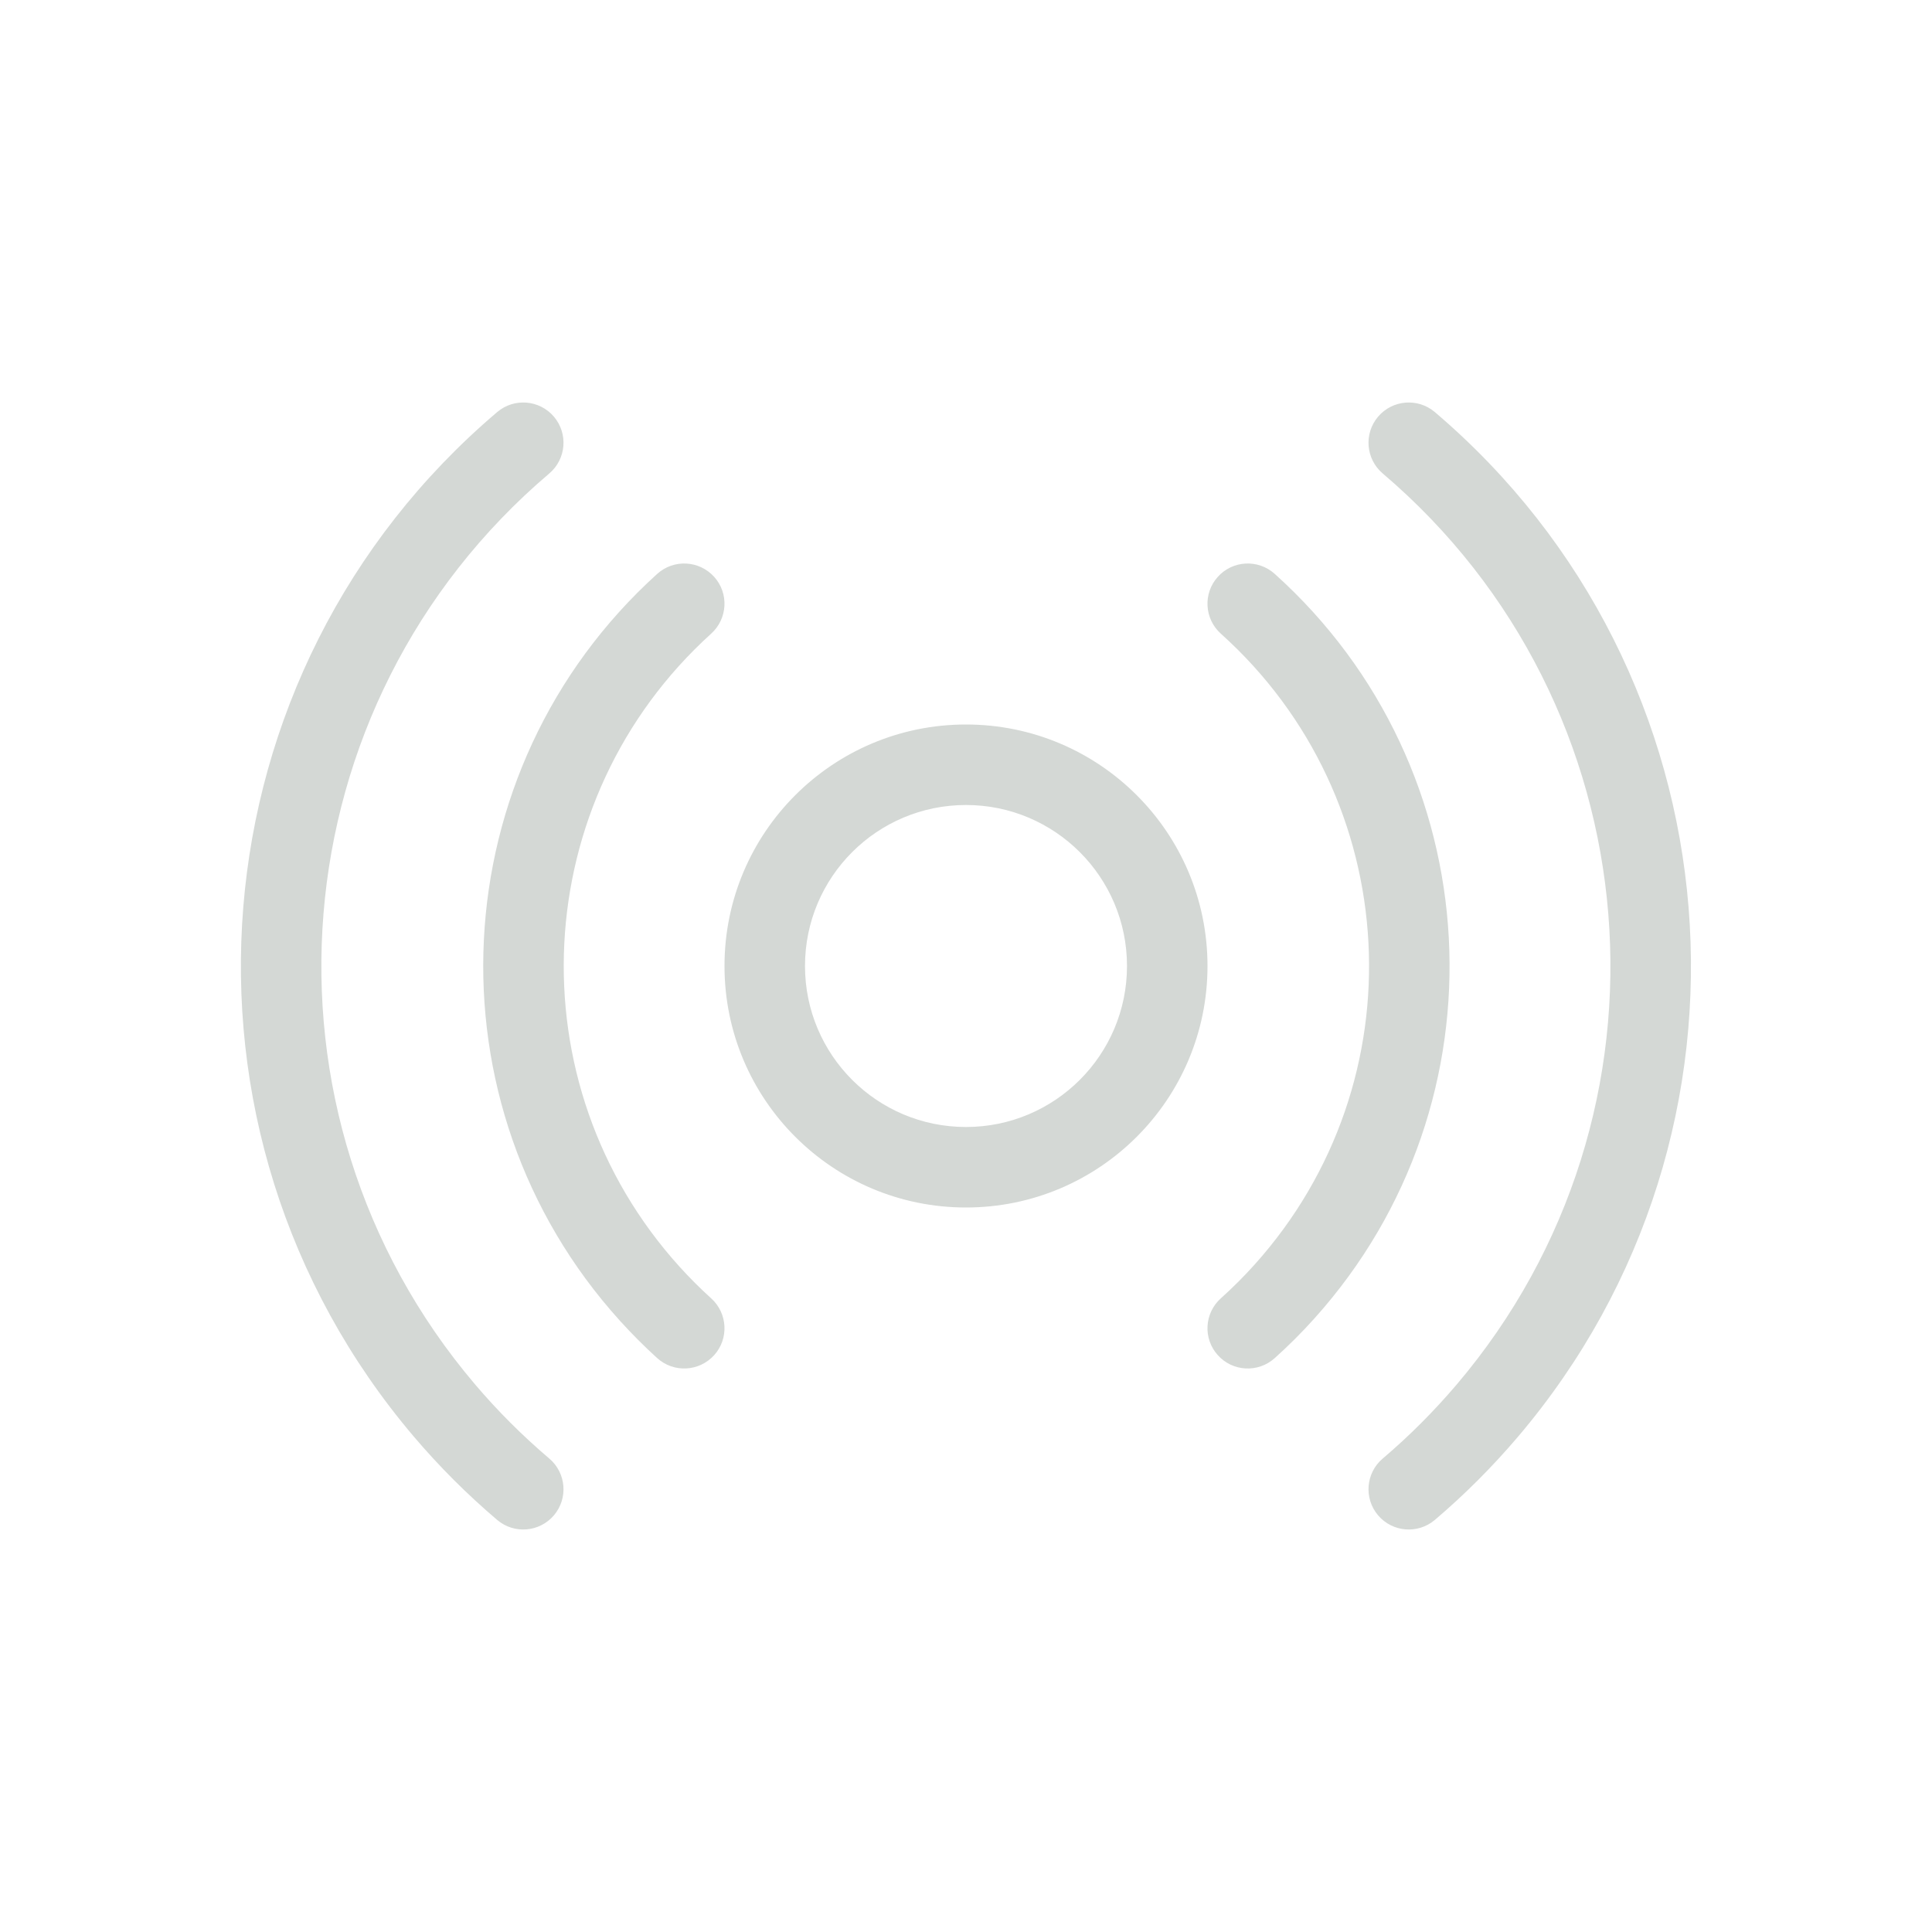 <svg width="24" height="24" viewBox="0 0 24 24" fill="none" xmlns="http://www.w3.org/2000/svg">
<path d="M12 15C10.343 15 9 13.657 9 12C9 10.343 10.343 9 12 9C13.657 9 15 10.343 15 12C15 13.657 13.657 15 12 15ZM12 14C13.104 14 14 13.105 14 12C14 10.895 13.104 10 12 10C10.895 10 10 10.895 10 12C10 13.105 10.895 14 12 14ZM8.835 16.129C9.04 16.314 9.056 16.631 8.871 16.835C8.685 17.04 8.369 17.056 8.164 16.871C8.002 16.724 7.848 16.569 7.701 16.407C5.267 13.717 5.474 9.563 8.164 7.129C8.369 6.944 8.685 6.96 8.871 7.165C9.056 7.369 9.04 7.685 8.835 7.871C6.555 9.934 6.379 13.456 8.442 15.736C8.567 15.874 8.698 16.005 8.835 16.129ZM6.176 5.119C6.387 4.94 6.702 4.966 6.881 5.176C7.06 5.387 7.034 5.702 6.824 5.881C3.444 8.751 3.031 13.817 5.901 17.197C6.183 17.529 6.492 17.837 6.824 18.119C7.034 18.298 7.06 18.613 6.881 18.824C6.702 19.034 6.387 19.06 6.176 18.881C5.803 18.564 5.456 18.217 5.139 17.844C1.912 14.043 2.376 8.346 6.176 5.119ZM15.166 7.872C14.96 7.687 14.943 7.371 15.128 7.166C15.312 6.96 15.629 6.944 15.834 7.128C18.525 9.545 18.747 13.685 16.33 16.376C16.174 16.55 16.008 16.716 15.834 16.872C15.629 17.056 15.312 17.04 15.128 16.834C14.943 16.629 14.96 16.313 15.166 16.128C15.313 15.996 15.454 15.855 15.586 15.708C17.634 13.428 17.446 9.92 15.166 7.872ZM17.176 5.881C16.966 5.702 16.94 5.387 17.119 5.176C17.298 4.966 17.613 4.94 17.824 5.119C21.624 8.35 22.086 14.05 18.855 17.85C18.539 18.221 18.195 18.566 17.824 18.881C17.613 19.06 17.298 19.034 17.119 18.824C16.94 18.613 16.966 18.298 17.176 18.119C17.506 17.839 17.812 17.532 18.093 17.202C20.966 13.823 20.555 8.754 17.176 5.881Z" fill="#D4D8D5"/>
</svg>
